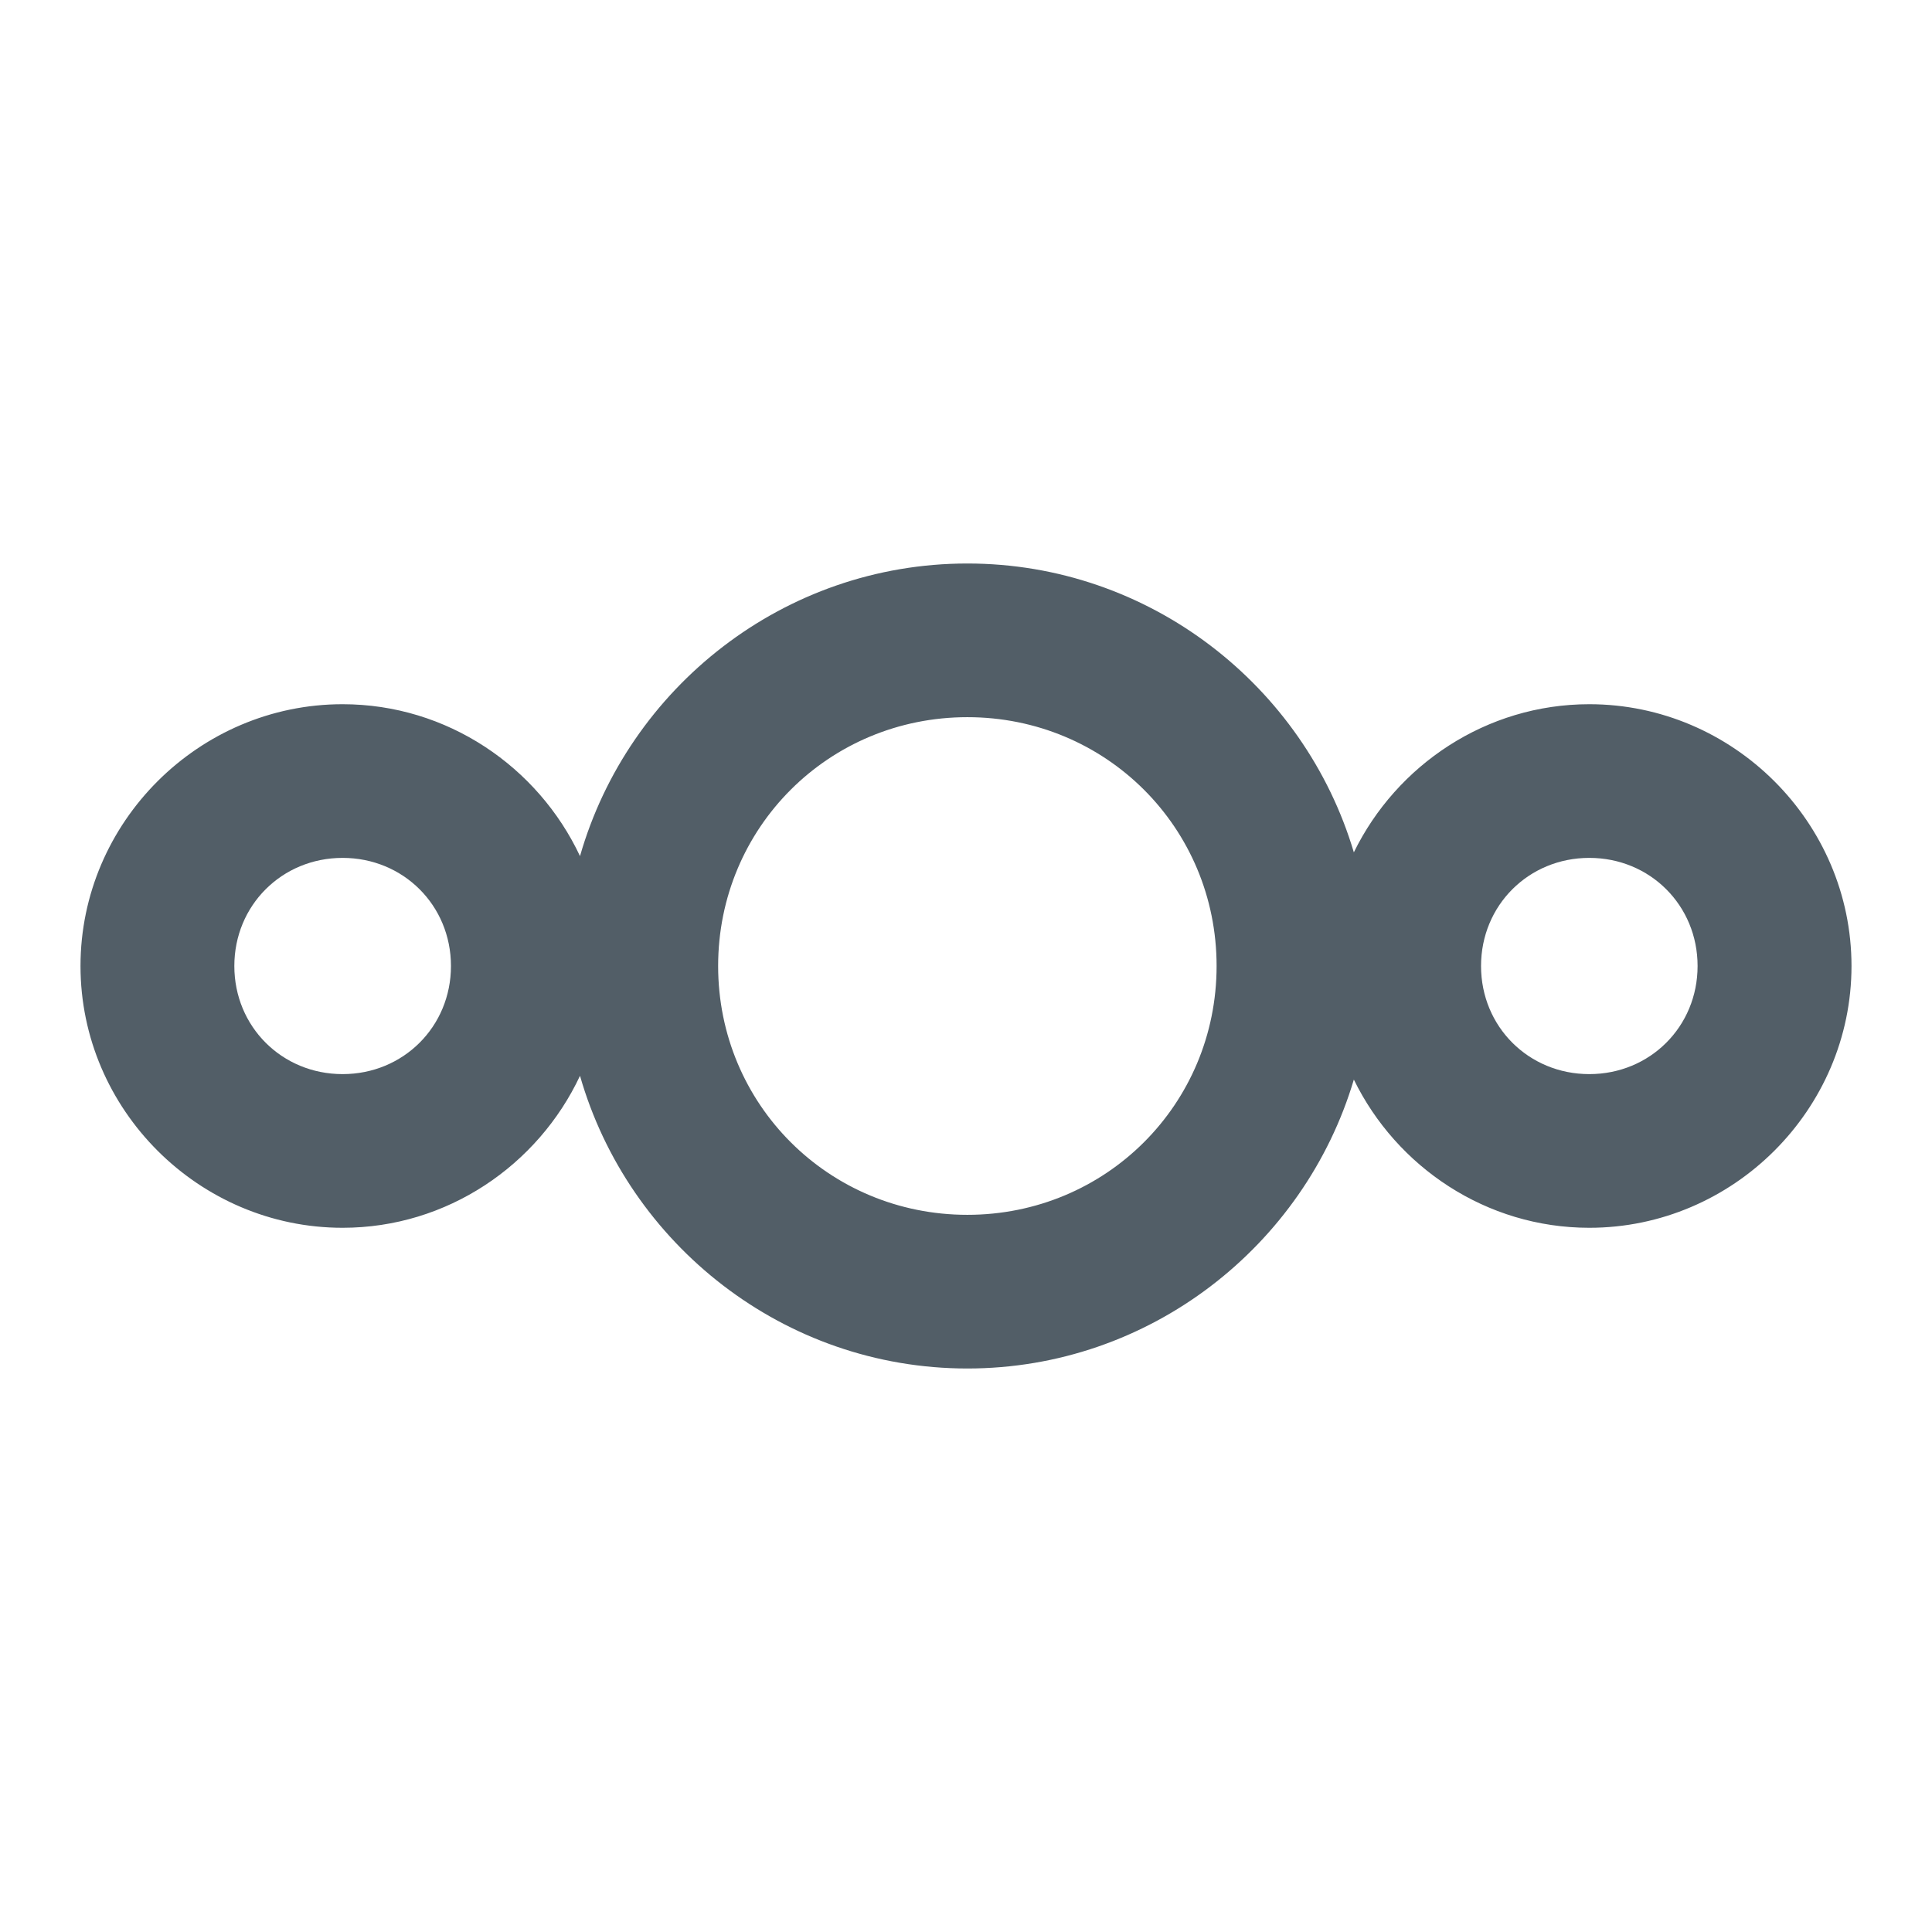 <svg width="24" height="24" viewBox="0 0 24 24" fill="none" xmlns="http://www.w3.org/2000/svg">
<path d="M12.017 7C9.736 7 7.804 8.544 7.205 10.635C6.684 9.526 5.556 8.748 4.256 8.748C2.469 8.748 1 10.215 1 12C1 13.784 2.469 15.252 4.256 15.252C5.556 15.252 6.684 14.474 7.205 13.364C7.804 15.456 9.736 17 12.017 17C14.28 17 16.203 15.479 16.818 13.411C17.348 14.496 18.462 15.252 19.743 15.252C21.53 15.252 23 13.784 23 12C23 10.215 21.53 8.748 19.743 8.748C18.462 8.748 17.348 9.504 16.818 10.588C16.203 8.52 14.28 7 12.017 7ZM12.017 8.909C13.738 8.909 15.113 10.281 15.113 12C15.113 13.718 13.738 15.091 12.017 15.091C10.295 15.091 8.921 13.718 8.921 12C8.921 10.281 10.295 8.909 12.017 8.909ZM4.256 10.657C5.01 10.657 5.602 11.247 5.602 12C5.602 12.753 5.01 13.343 4.256 13.343C3.502 13.343 2.911 12.753 2.911 12C2.911 11.247 3.502 10.657 4.256 10.657ZM19.743 10.657C20.497 10.657 21.088 11.247 21.088 12C21.088 12.753 20.497 13.343 19.743 13.343C18.989 13.343 18.398 12.753 18.398 12C18.398 11.247 18.989 10.657 19.743 10.657Z" fill="#525E67"/>
</svg>
